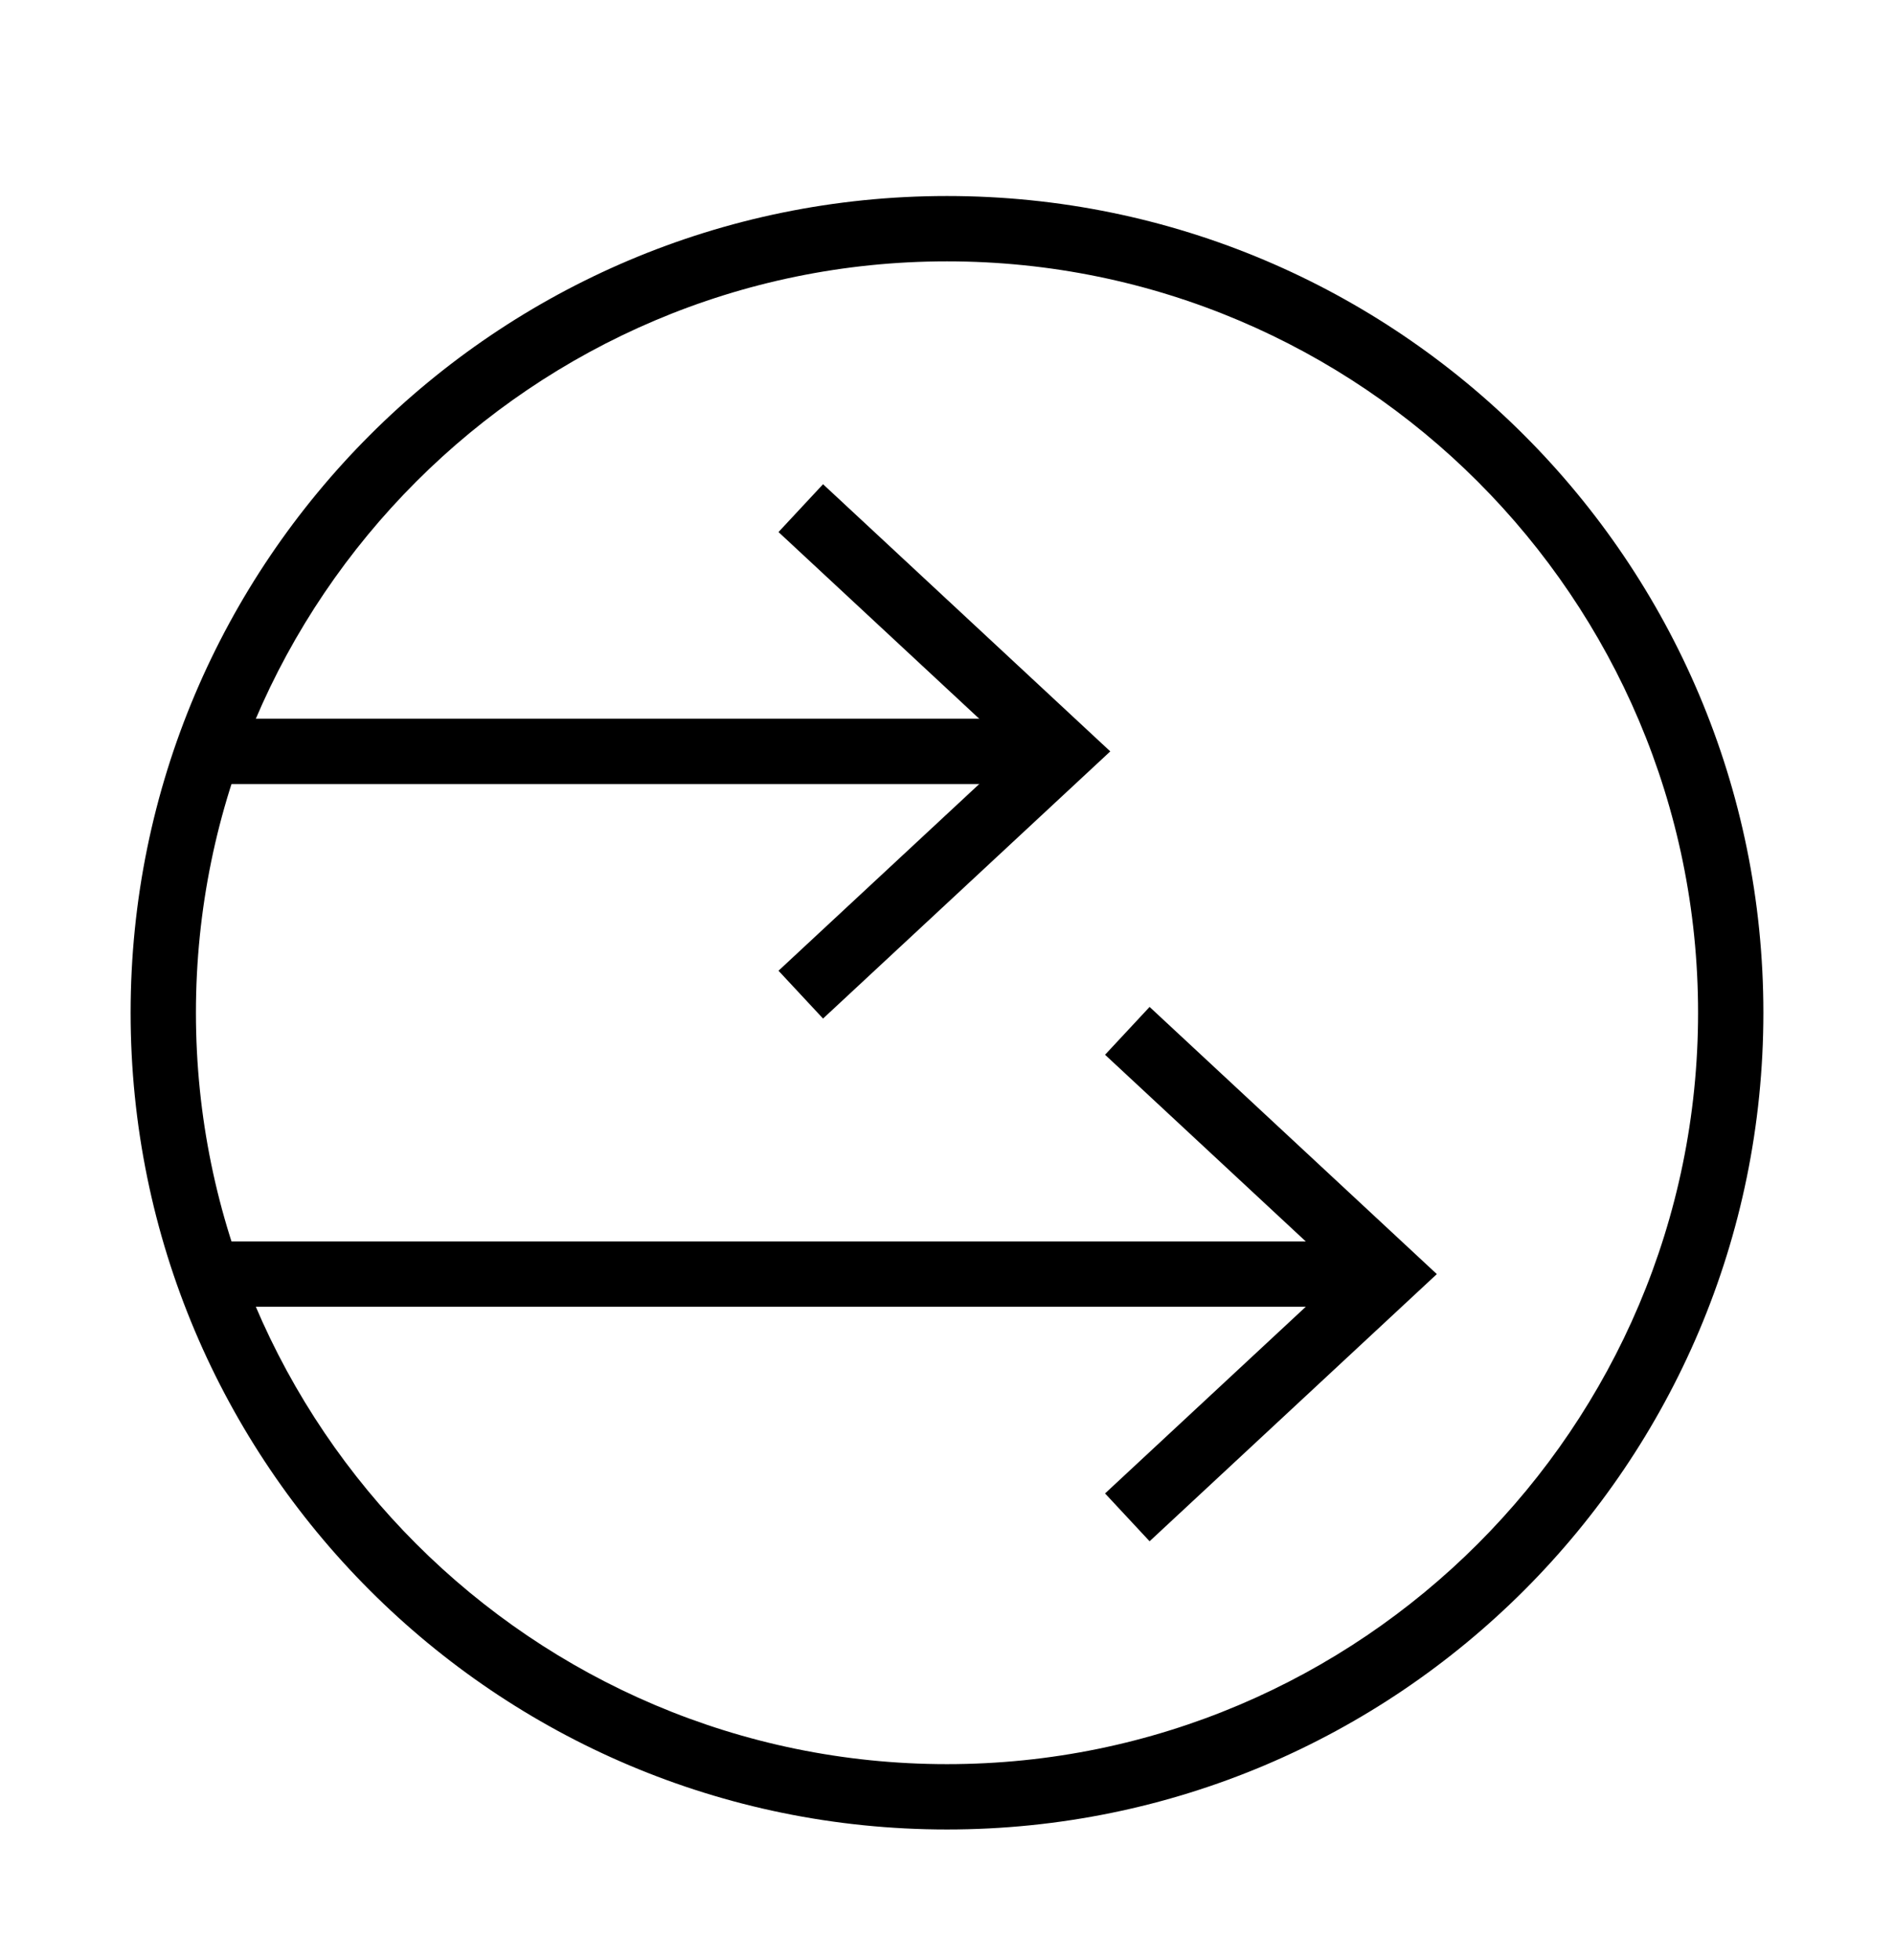 <?xml version="1.0" encoding="iso-8859-1"?>
<!DOCTYPE svg PUBLIC "-//W3C//DTD SVG 1.1//EN" "http://www.w3.org/Graphics/SVG/1.1/DTD/svg11.dtd">
<svg version="1.1" xmlns="http://www.w3.org/2000/svg" xmlns:xlink="http://www.w3.org/1999/xlink" x="0px" y="0px" width="29" height="30" viewBox="0 0 29 30" xml:space="preserve">
    <g transform="translate(-571 -140)">
        <g xmlns="http://www.w3.org/2000/svg" xmlns:xlink="http://www.w3.org/1999/xlink" id="circle-arrow-right-two-7_3_">
		<path d="M585.5,143c-6.904,0-12.5,5.597-12.5,12.5s5.596,12.5,12.5,12.5c6.902,0,12.5-5.597,12.5-12.5S592.402,143,585.5,143z     M585.5,167c-6.342,0-11.5-5.159-11.5-11.5s5.158-11.5,11.5-11.5c6.341,0,11.5,5.159,11.5,11.5S591.841,167,585.5,167z"/>
		<g>
			<g>
				<polygon points="588.602,155.411 587.92,156.143 591.531,159.5 587.92,162.857 588.602,163.589 593,159.5     "/>
			</g>
		</g>
		<g>
			<g>
				<polygon points="583.602,147.411 582.92,148.143 586.531,151.5 582.92,154.857 583.602,155.589 588,151.5     "/>
			</g>
		</g>
		<rect x="574" y="151" width="13" height="1"/>
		<rect x="574" y="159" width="18" height="1"/>
	</g>
	
    </g>
</svg>
